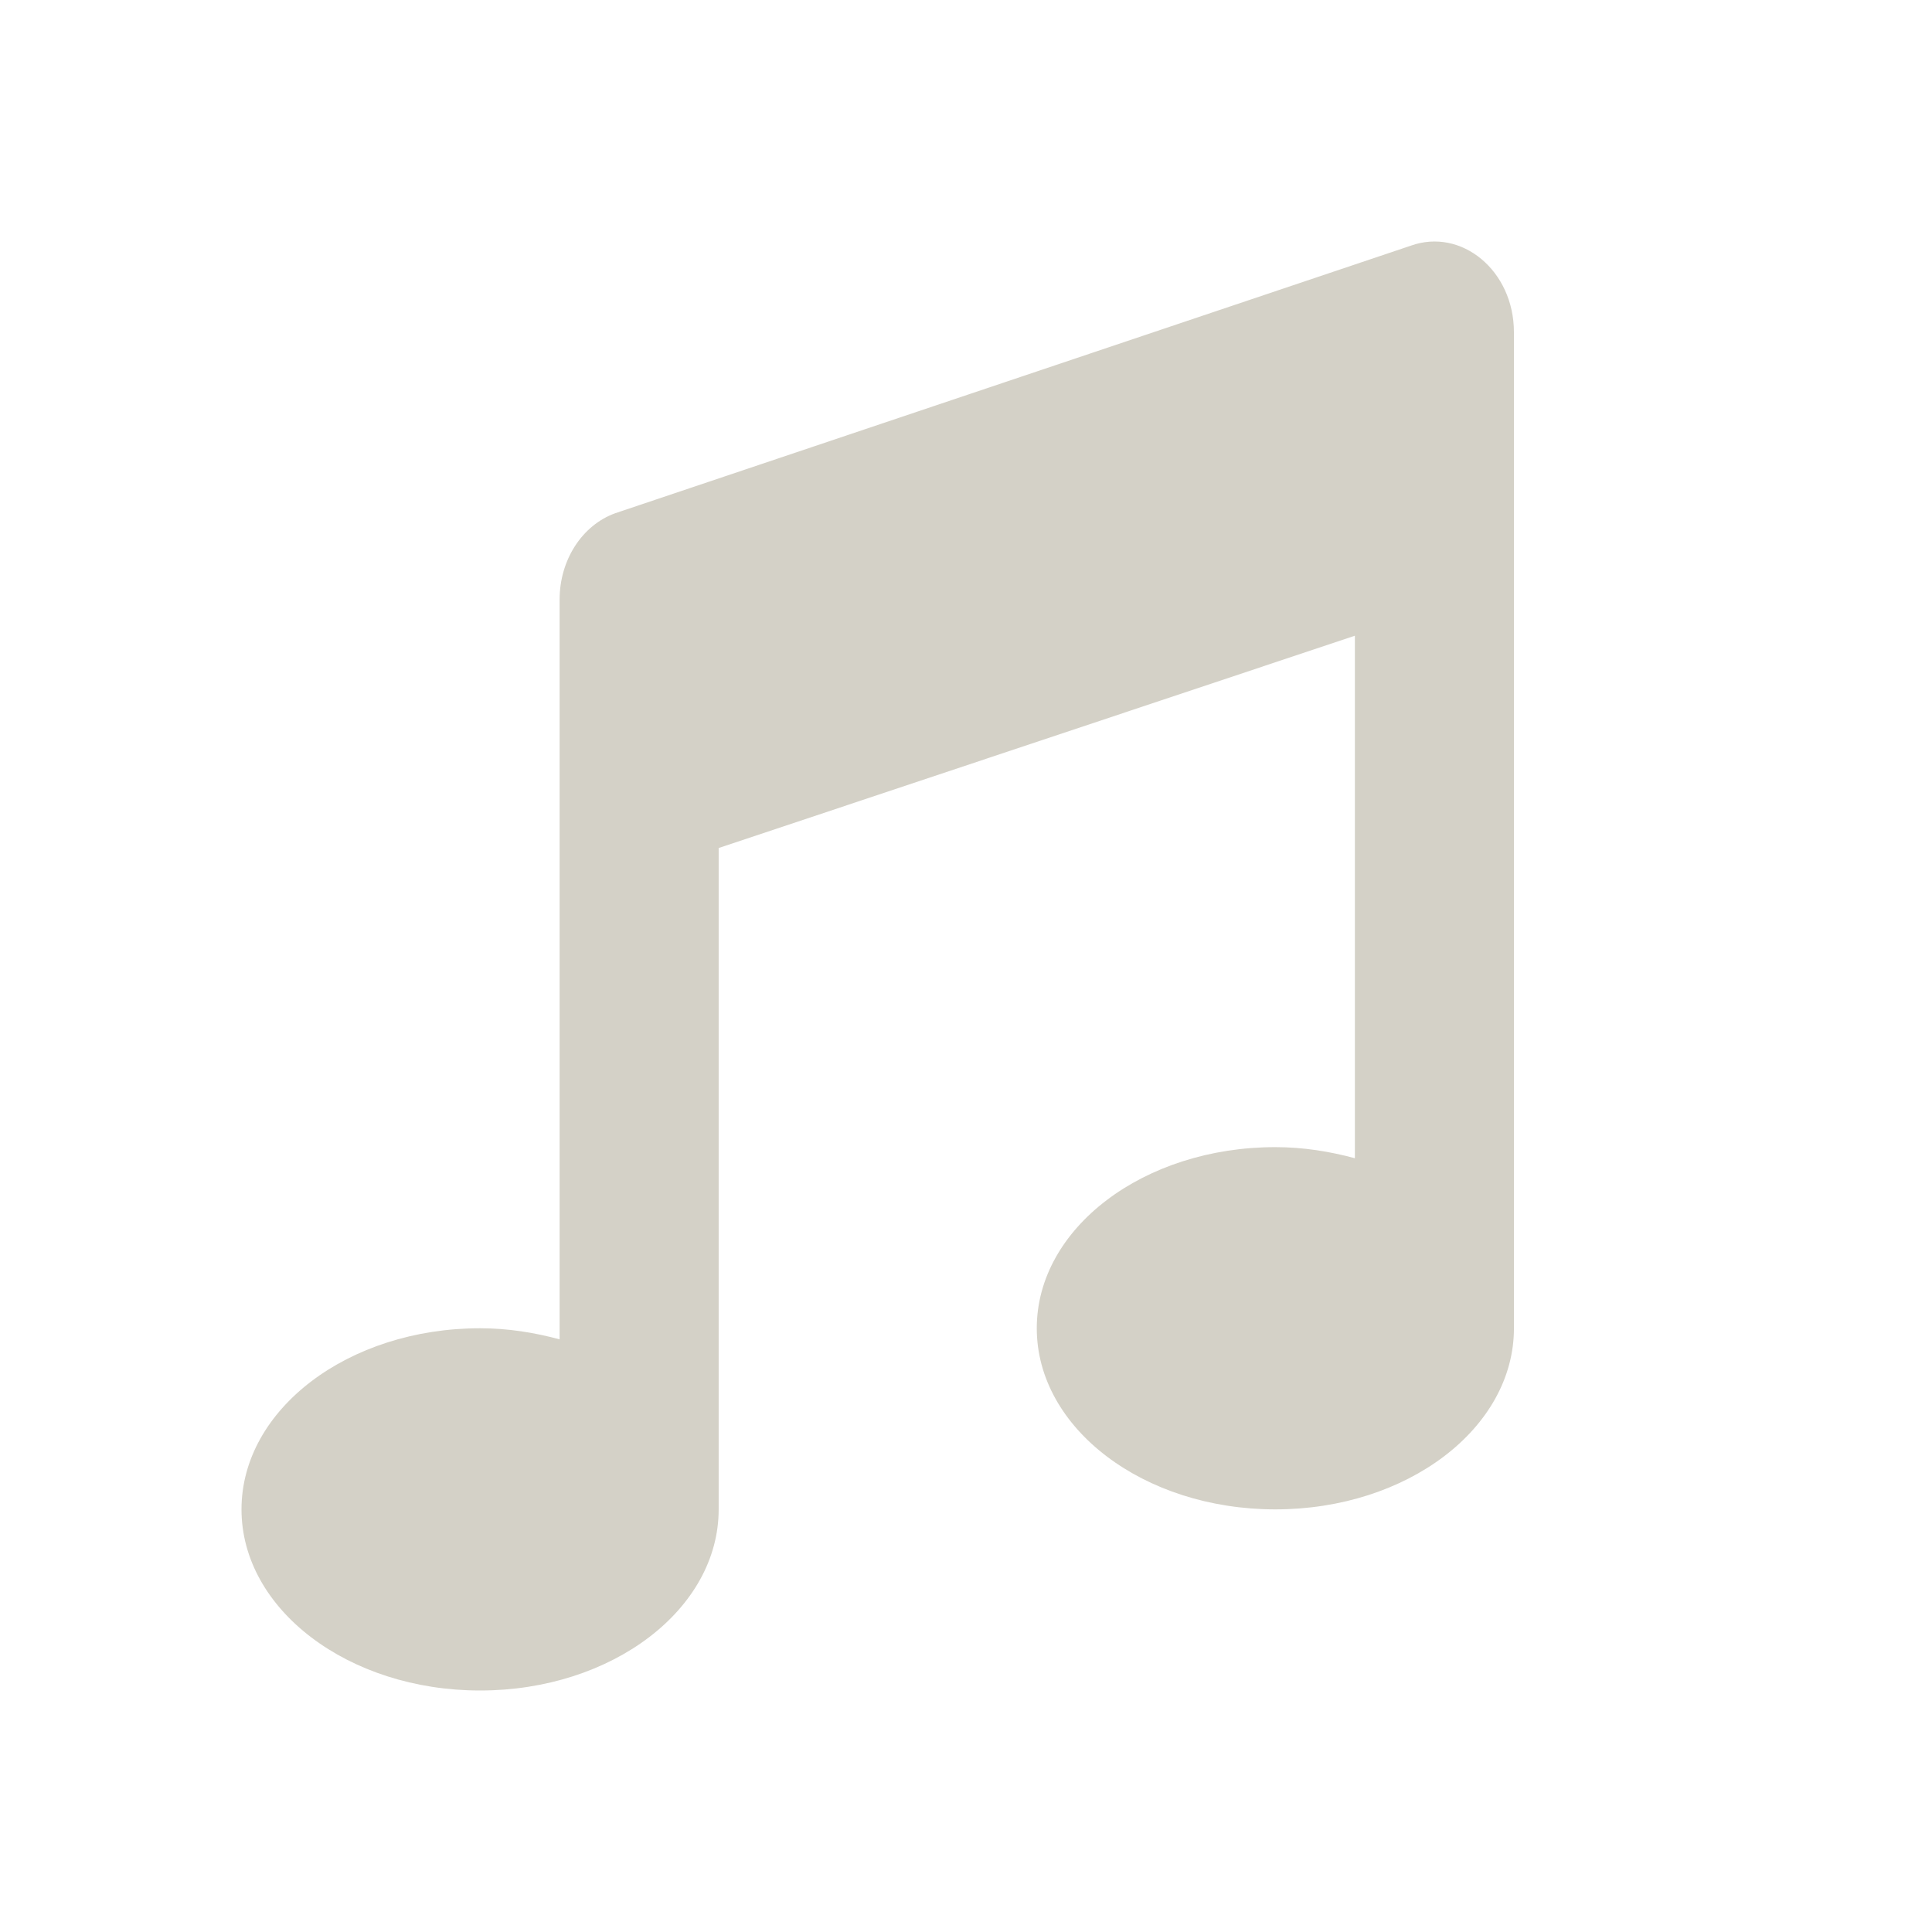 <svg viewBox="0 0 512 512" fill="none" xmlns="http://www.w3.org/2000/svg">
<path d="M401.203 88.014C401.203 71.732 387.307 60.257 373.805 65.132L163.055 136.006C154.296 139.155 148.303 148.38 148.303 158.88V354.942C141.683 353.157 134.656 352.002 127.227 352.002C92.307 352.002 64 373.489 64 400.001C64 426.513 92.307 448 127.227 448C162.147 448 190.454 426.513 190.454 400.001V224.736L359.059 168.472V306.943C352.44 305.158 345.412 304.003 337.983 304.003C303.064 304.003 274.756 325.49 274.756 352.002C274.756 378.514 303.064 400.001 337.983 400.001C372.903 400.001 401.21 378.514 401.21 352.002L401.203 88.014Z" fill="#D4D1C7"/>
</svg>
